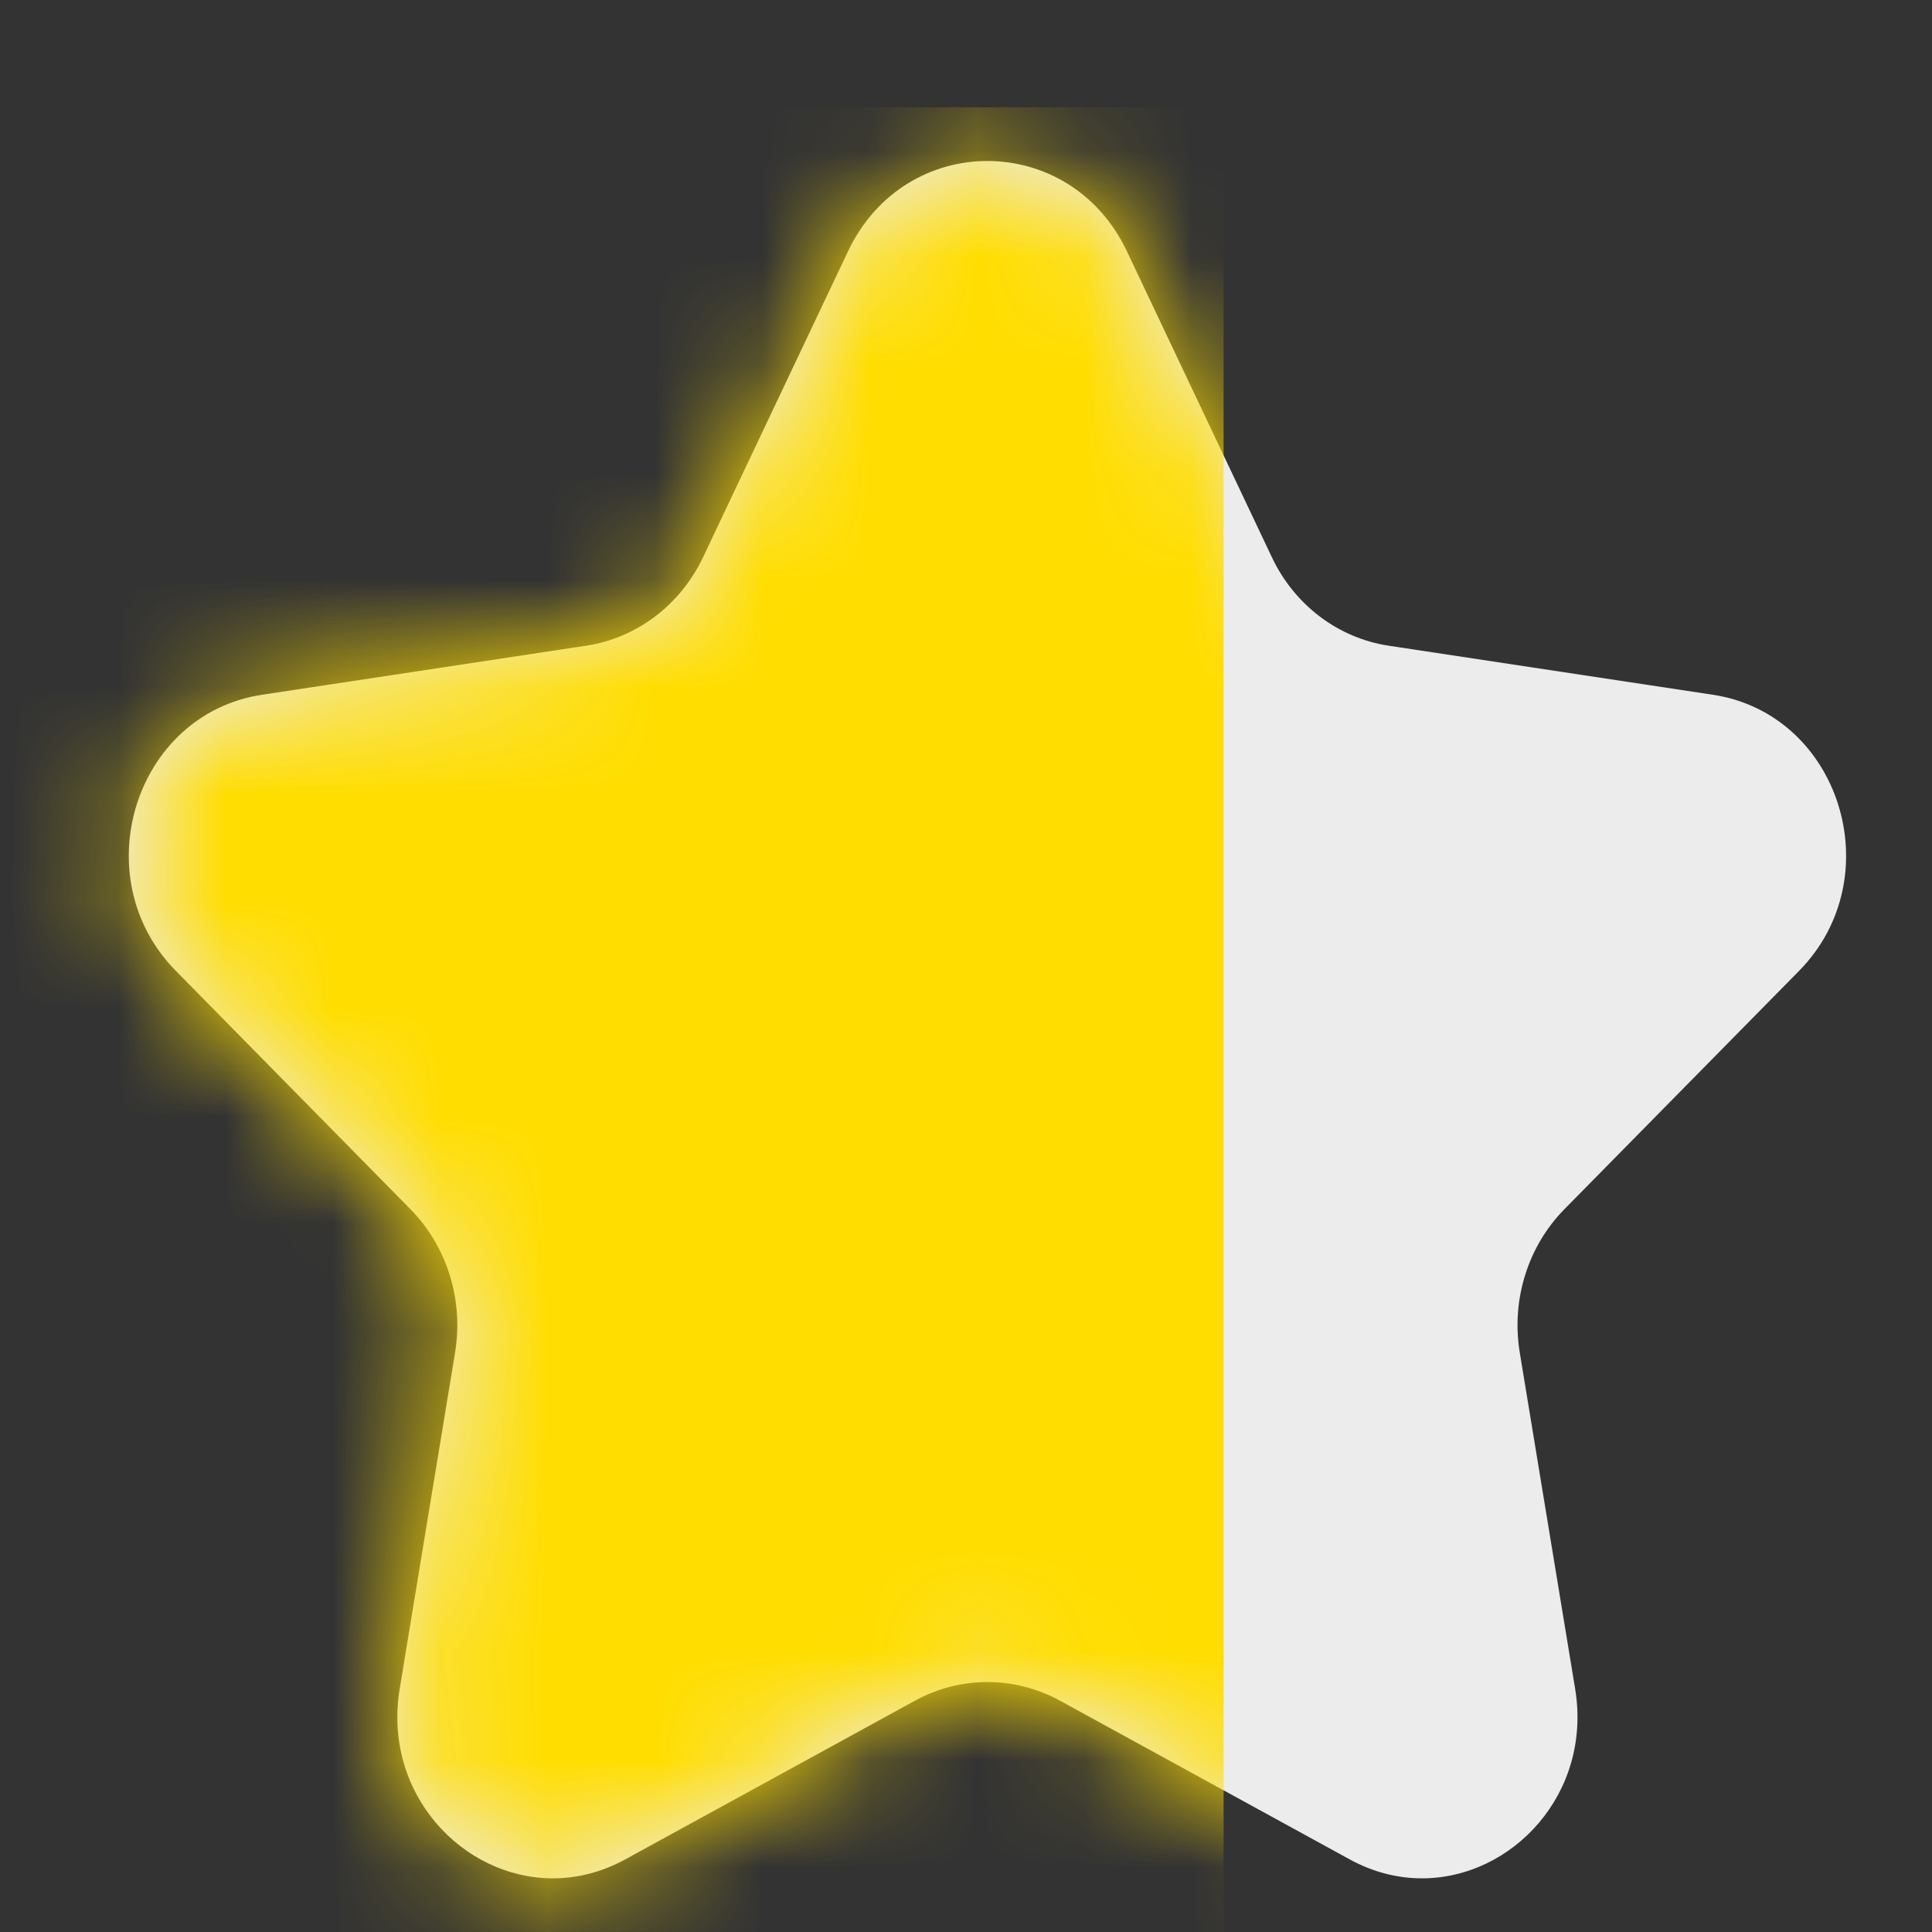 <?xml version="1.0" encoding="UTF-8"?>
<svg width="18px" height="18px" viewBox="0 0 18 18" version="1.1" xmlns="http://www.w3.org/2000/svg" xmlns:xlink="http://www.w3.org/1999/xlink">
    <rect x="0" y="0" width="18" height="18" fill="#333333" stroke="none"/>
    <title>7</title>
    <defs>
        <path d="M13.976,10.365 C13.635,10.711 13.479,11.21 13.559,11.7 L14.075,14.833 C14.236,15.808 13.492,16.6 12.648,16.6 C12.426,16.6 12.196,16.545 11.974,16.423 L9.274,14.944 C9.063,14.829 8.831,14.771 8.599,14.771 C8.368,14.771 8.137,14.829 7.926,14.944 L5.226,16.423 C5.003,16.545 4.774,16.6 4.551,16.6 C3.707,16.6 2.963,15.808 3.124,14.833 L3.64,11.7 C3.72,11.21 3.565,10.711 3.223,10.365 L1.039,8.146 C0.179,7.274 0.654,5.753 1.841,5.573 L4.86,5.116 C5.332,5.045 5.74,4.736 5.951,4.29 L7.301,1.441 C7.567,0.88 8.083,0.6 8.599,0.6 C9.116,0.6 9.633,0.88 9.899,1.441 L11.249,4.29 C11.459,4.736 11.867,5.045 12.339,5.116 L15.359,5.573 C16.546,5.753 17.02,7.274 16.161,8.146 L13.976,10.365 Z" id="path-1"></path>
    </defs>
    <g id="Page-1" stroke="none" stroke-width="1" fill="none" fill-rule="evenodd">
        <g id="Ratings-&amp;-Reviews-Copy" transform="translate(-396, -340)">
            <g id="7" transform="translate(396.6, 340.9)">
                <mask id="mask-2" fill="white">
                    <use xlink:href="#path-1"></use>
                </mask>
                <use id="Mask" fill="#ECECEC" xlink:href="#path-1"></use>
                <g id="atom/color/pampers_yellow" mask="url(#mask-2)">
                    <g transform="translate(-5.2, 0.1)">
                        <rect id="Background" fill="none" x="0" y="0" width="16" height="17"></rect>
                        <rect id="container" fill="#FFDD00" fill-rule="evenodd" x="0" y="0" width="16" height="17"></rect>
                    </g>
                </g>
            </g>
        </g>
    </g>
</svg>